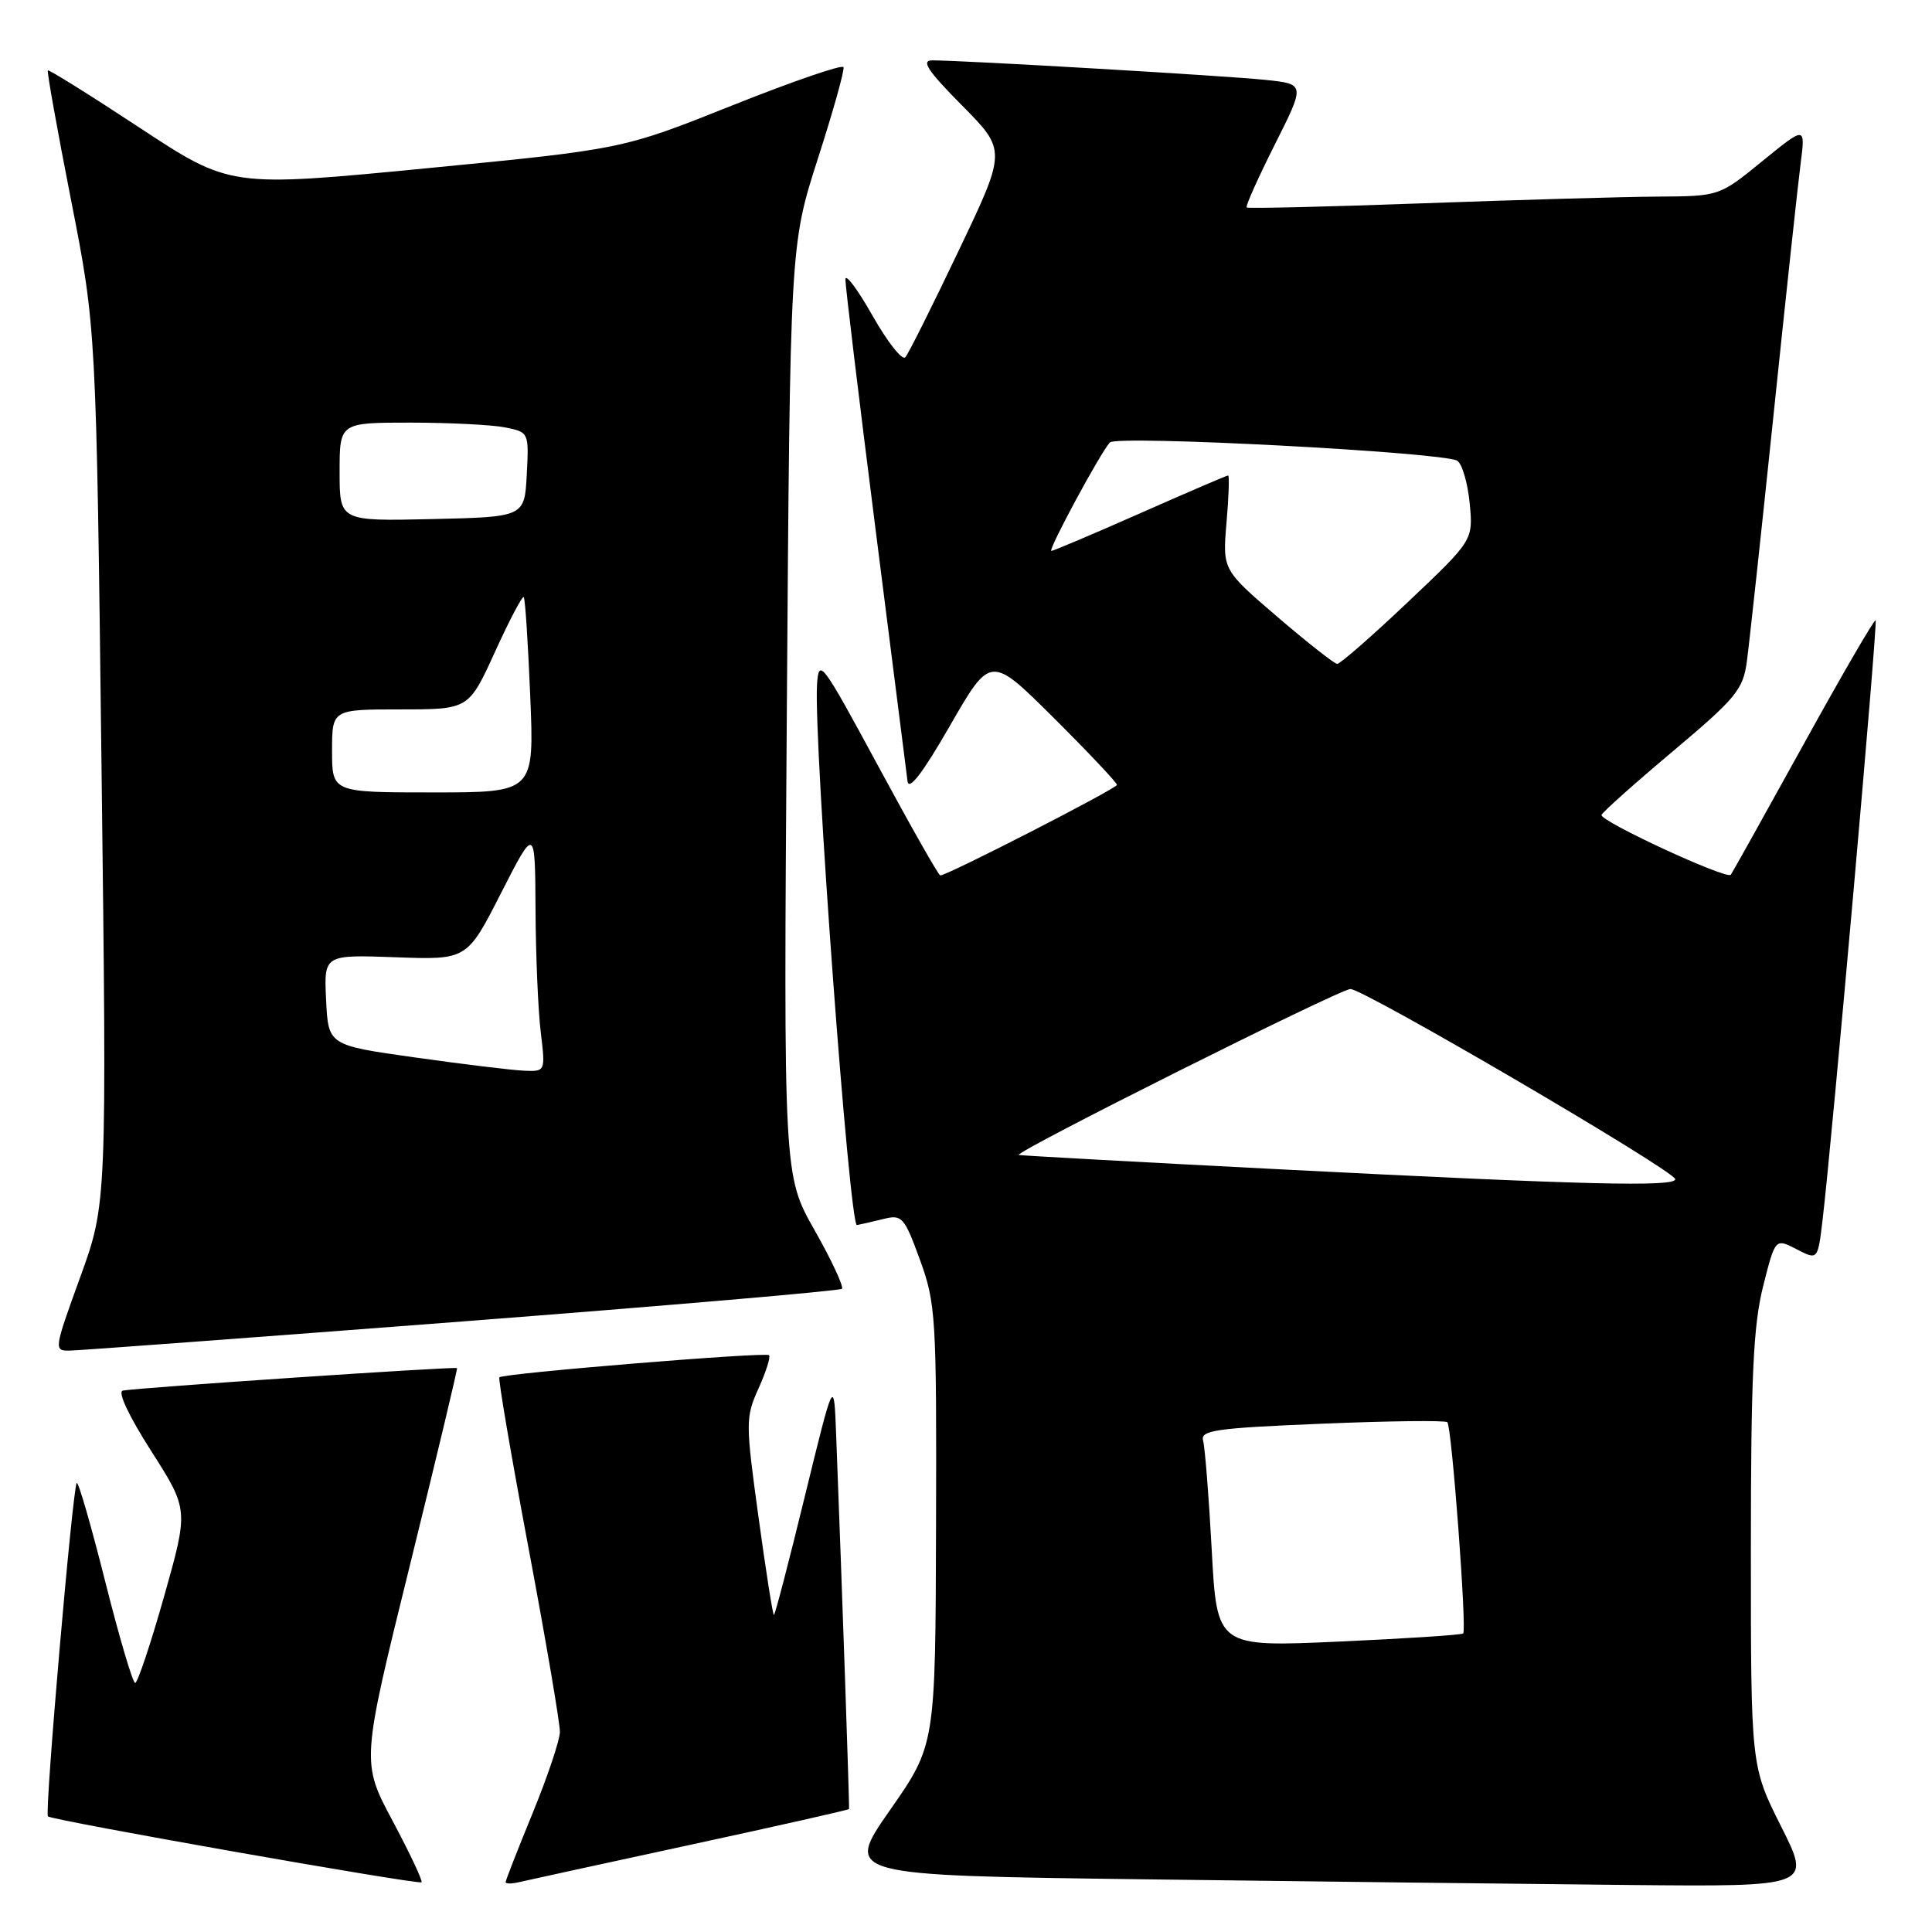 <?xml version="1.0" encoding="UTF-8" standalone="no"?>
<!DOCTYPE svg PUBLIC "-//W3C//DTD SVG 1.1//EN" "http://www.w3.org/Graphics/SVG/1.1/DTD/svg11.dtd" >
<svg xmlns="http://www.w3.org/2000/svg" xmlns:xlink="http://www.w3.org/1999/xlink" version="1.1" viewBox="0 0 256 256">
 <g >
 <path fill="currentColor"
d=" M 52.04 241.31 C 47.87 233.50 47.87 233.50 54.29 207.50 C 57.82 193.20 60.64 181.40 60.56 181.28 C 60.38 181.04 18.21 183.88 16.28 184.26 C 15.55 184.40 17.06 187.62 20.03 192.26 C 24.99 200.03 24.99 200.03 21.75 211.51 C 19.96 217.83 18.23 223.00 17.91 223.00 C 17.59 223.00 15.80 216.95 13.94 209.55 C 12.08 202.16 10.38 196.28 10.17 196.50 C 9.63 197.04 5.89 240.23 6.35 240.68 C 6.86 241.20 55.42 249.76 55.85 249.41 C 56.05 249.26 54.33 245.61 52.04 241.31 Z  M 91.46 244.45 C 102.98 241.96 112.45 239.82 112.50 239.71 C 112.58 239.52 111.60 210.94 110.79 190.00 C 110.50 182.50 110.50 182.50 106.65 198.25 C 104.54 206.91 102.69 214.00 102.55 214.00 C 102.40 214.00 101.48 208.14 100.50 200.98 C 98.78 188.46 98.78 187.82 100.51 183.97 C 101.50 181.78 102.13 179.80 101.90 179.57 C 101.46 179.12 66.71 181.97 66.17 182.50 C 65.99 182.68 67.73 192.87 70.04 205.16 C 72.35 217.45 74.21 228.40 74.19 229.50 C 74.17 230.60 72.55 235.43 70.58 240.24 C 68.61 245.04 67.00 249.16 67.00 249.39 C 67.00 249.62 67.79 249.63 68.75 249.40 C 69.71 249.17 79.93 246.95 91.46 244.45 Z  M 236.01 242.02 C 232.00 234.04 232.00 234.04 232.00 205.48 C 232.00 182.51 232.32 175.65 233.61 170.49 C 235.23 164.07 235.23 164.07 238.04 165.52 C 240.86 166.98 240.86 166.98 241.49 161.74 C 242.75 151.23 248.83 82.50 248.53 82.20 C 248.36 82.03 244.05 89.45 238.95 98.69 C 233.84 107.94 229.52 115.68 229.34 115.91 C 228.80 116.59 211.91 108.77 212.21 107.98 C 212.37 107.58 216.64 103.77 221.71 99.51 C 230.04 92.50 230.97 91.38 231.47 87.63 C 231.78 85.36 233.37 70.68 235.00 55.00 C 236.63 39.32 238.25 24.30 238.60 21.60 C 239.23 16.70 239.23 16.70 233.52 21.35 C 227.82 26.00 227.82 26.00 219.66 26.05 C 215.17 26.08 201.15 26.48 188.50 26.94 C 175.85 27.40 165.36 27.65 165.19 27.49 C 165.01 27.34 166.69 23.59 168.91 19.17 C 172.95 11.14 172.95 11.14 167.73 10.59 C 162.67 10.05 127.52 7.99 123.53 8.00 C 122.01 8.00 122.91 9.36 127.46 13.96 C 133.37 19.93 133.37 19.93 127.03 33.21 C 123.55 40.52 120.37 46.88 119.96 47.34 C 119.55 47.80 117.60 45.33 115.62 41.84 C 113.65 38.35 112.02 36.18 112.02 37.02 C 112.01 37.85 113.80 52.70 116.00 70.02 C 118.20 87.33 120.11 102.40 120.25 103.50 C 120.42 104.85 122.26 102.45 125.88 96.15 C 131.26 86.80 131.26 86.80 139.63 95.13 C 144.23 99.71 148.00 103.70 148.00 104.00 C 148.00 104.48 125.53 116.00 124.59 116.00 C 124.37 116.00 120.66 109.46 116.35 101.48 C 108.86 87.62 108.49 87.13 108.26 90.73 C 107.79 98.08 112.55 162.50 113.55 162.33 C 114.09 162.23 115.69 161.86 117.11 161.51 C 119.51 160.91 119.83 161.26 121.90 166.94 C 124.00 172.72 124.11 174.45 124.03 202.12 C 123.95 231.22 123.95 231.22 117.92 239.86 C 111.89 248.50 111.89 248.50 151.69 249.02 C 173.59 249.30 202.42 249.64 215.76 249.77 C 240.02 250.00 240.02 250.00 236.01 242.02 Z  M 61.28 175.10 C 88.66 172.99 111.29 171.04 111.56 170.77 C 111.83 170.50 110.20 167.01 107.94 163.01 C 103.82 155.75 103.82 155.75 104.26 94.12 C 104.69 32.50 104.69 32.50 108.36 21.06 C 110.39 14.76 111.92 9.30 111.77 8.90 C 111.62 8.51 104.97 10.80 97.00 13.98 C 82.50 19.77 82.50 19.77 56.50 22.30 C 30.50 24.82 30.50 24.82 18.54 16.95 C 11.97 12.62 6.47 9.19 6.34 9.33 C 6.20 9.47 7.59 17.21 9.42 26.54 C 12.75 43.50 12.75 43.50 13.45 101.50 C 14.16 159.50 14.16 159.50 10.62 169.25 C 7.13 178.89 7.11 179.00 9.29 178.96 C 10.51 178.94 33.90 177.20 61.28 175.10 Z  M 160.56 205.37 C 160.18 198.29 159.66 191.78 159.42 190.91 C 159.02 189.52 161.01 189.23 175.14 188.65 C 184.04 188.28 191.52 188.19 191.78 188.45 C 192.37 189.04 194.38 215.96 193.88 216.44 C 193.67 216.64 186.24 217.12 177.38 217.52 C 161.25 218.24 161.25 218.24 160.56 205.37 Z  M 170.00 154.96 C 151.03 153.99 135.28 153.12 135.00 153.04 C 134.13 152.78 177.43 131.11 178.93 131.05 C 180.64 130.99 221.96 155.17 221.98 156.25 C 222.01 157.30 209.87 157.00 170.00 154.96 Z  M 169.24 81.72 C 161.99 75.50 161.99 75.50 162.52 69.25 C 162.82 65.81 162.91 63.00 162.73 63.00 C 162.56 63.00 157.32 65.25 151.10 68.00 C 144.88 70.75 139.57 73.00 139.31 73.00 C 138.79 73.00 145.76 60.06 147.06 58.63 C 147.95 57.63 191.25 59.92 193.09 61.05 C 193.74 61.46 194.48 63.99 194.74 66.68 C 195.21 71.58 195.21 71.58 186.54 79.79 C 181.77 84.31 177.56 87.99 177.18 87.97 C 176.81 87.95 173.23 85.14 169.24 81.72 Z  M 55.00 140.12 C 43.50 138.50 43.50 138.50 43.21 132.50 C 42.92 126.50 42.92 126.50 52.40 126.84 C 61.88 127.19 61.88 127.19 66.39 118.34 C 70.90 109.50 70.90 109.50 70.96 120.50 C 70.99 126.55 71.30 133.86 71.65 136.75 C 72.28 142.00 72.28 142.00 69.39 141.87 C 67.80 141.80 61.33 141.01 55.00 140.12 Z  M 44.00 99.50 C 44.00 94.00 44.00 94.00 53.06 94.00 C 62.11 94.00 62.11 94.00 65.59 86.37 C 67.50 82.17 69.22 78.91 69.40 79.12 C 69.59 79.33 69.97 85.24 70.26 92.25 C 70.79 105.00 70.79 105.00 57.39 105.00 C 44.00 105.00 44.00 105.00 44.00 99.50 Z  M 45.00 62.53 C 45.00 56.00 45.00 56.00 54.38 56.00 C 59.53 56.00 65.18 56.29 66.92 56.63 C 70.08 57.27 70.09 57.29 69.80 62.88 C 69.50 68.50 69.50 68.50 57.25 68.78 C 45.00 69.06 45.00 69.06 45.00 62.53 Z "/>
</g>
</svg>
